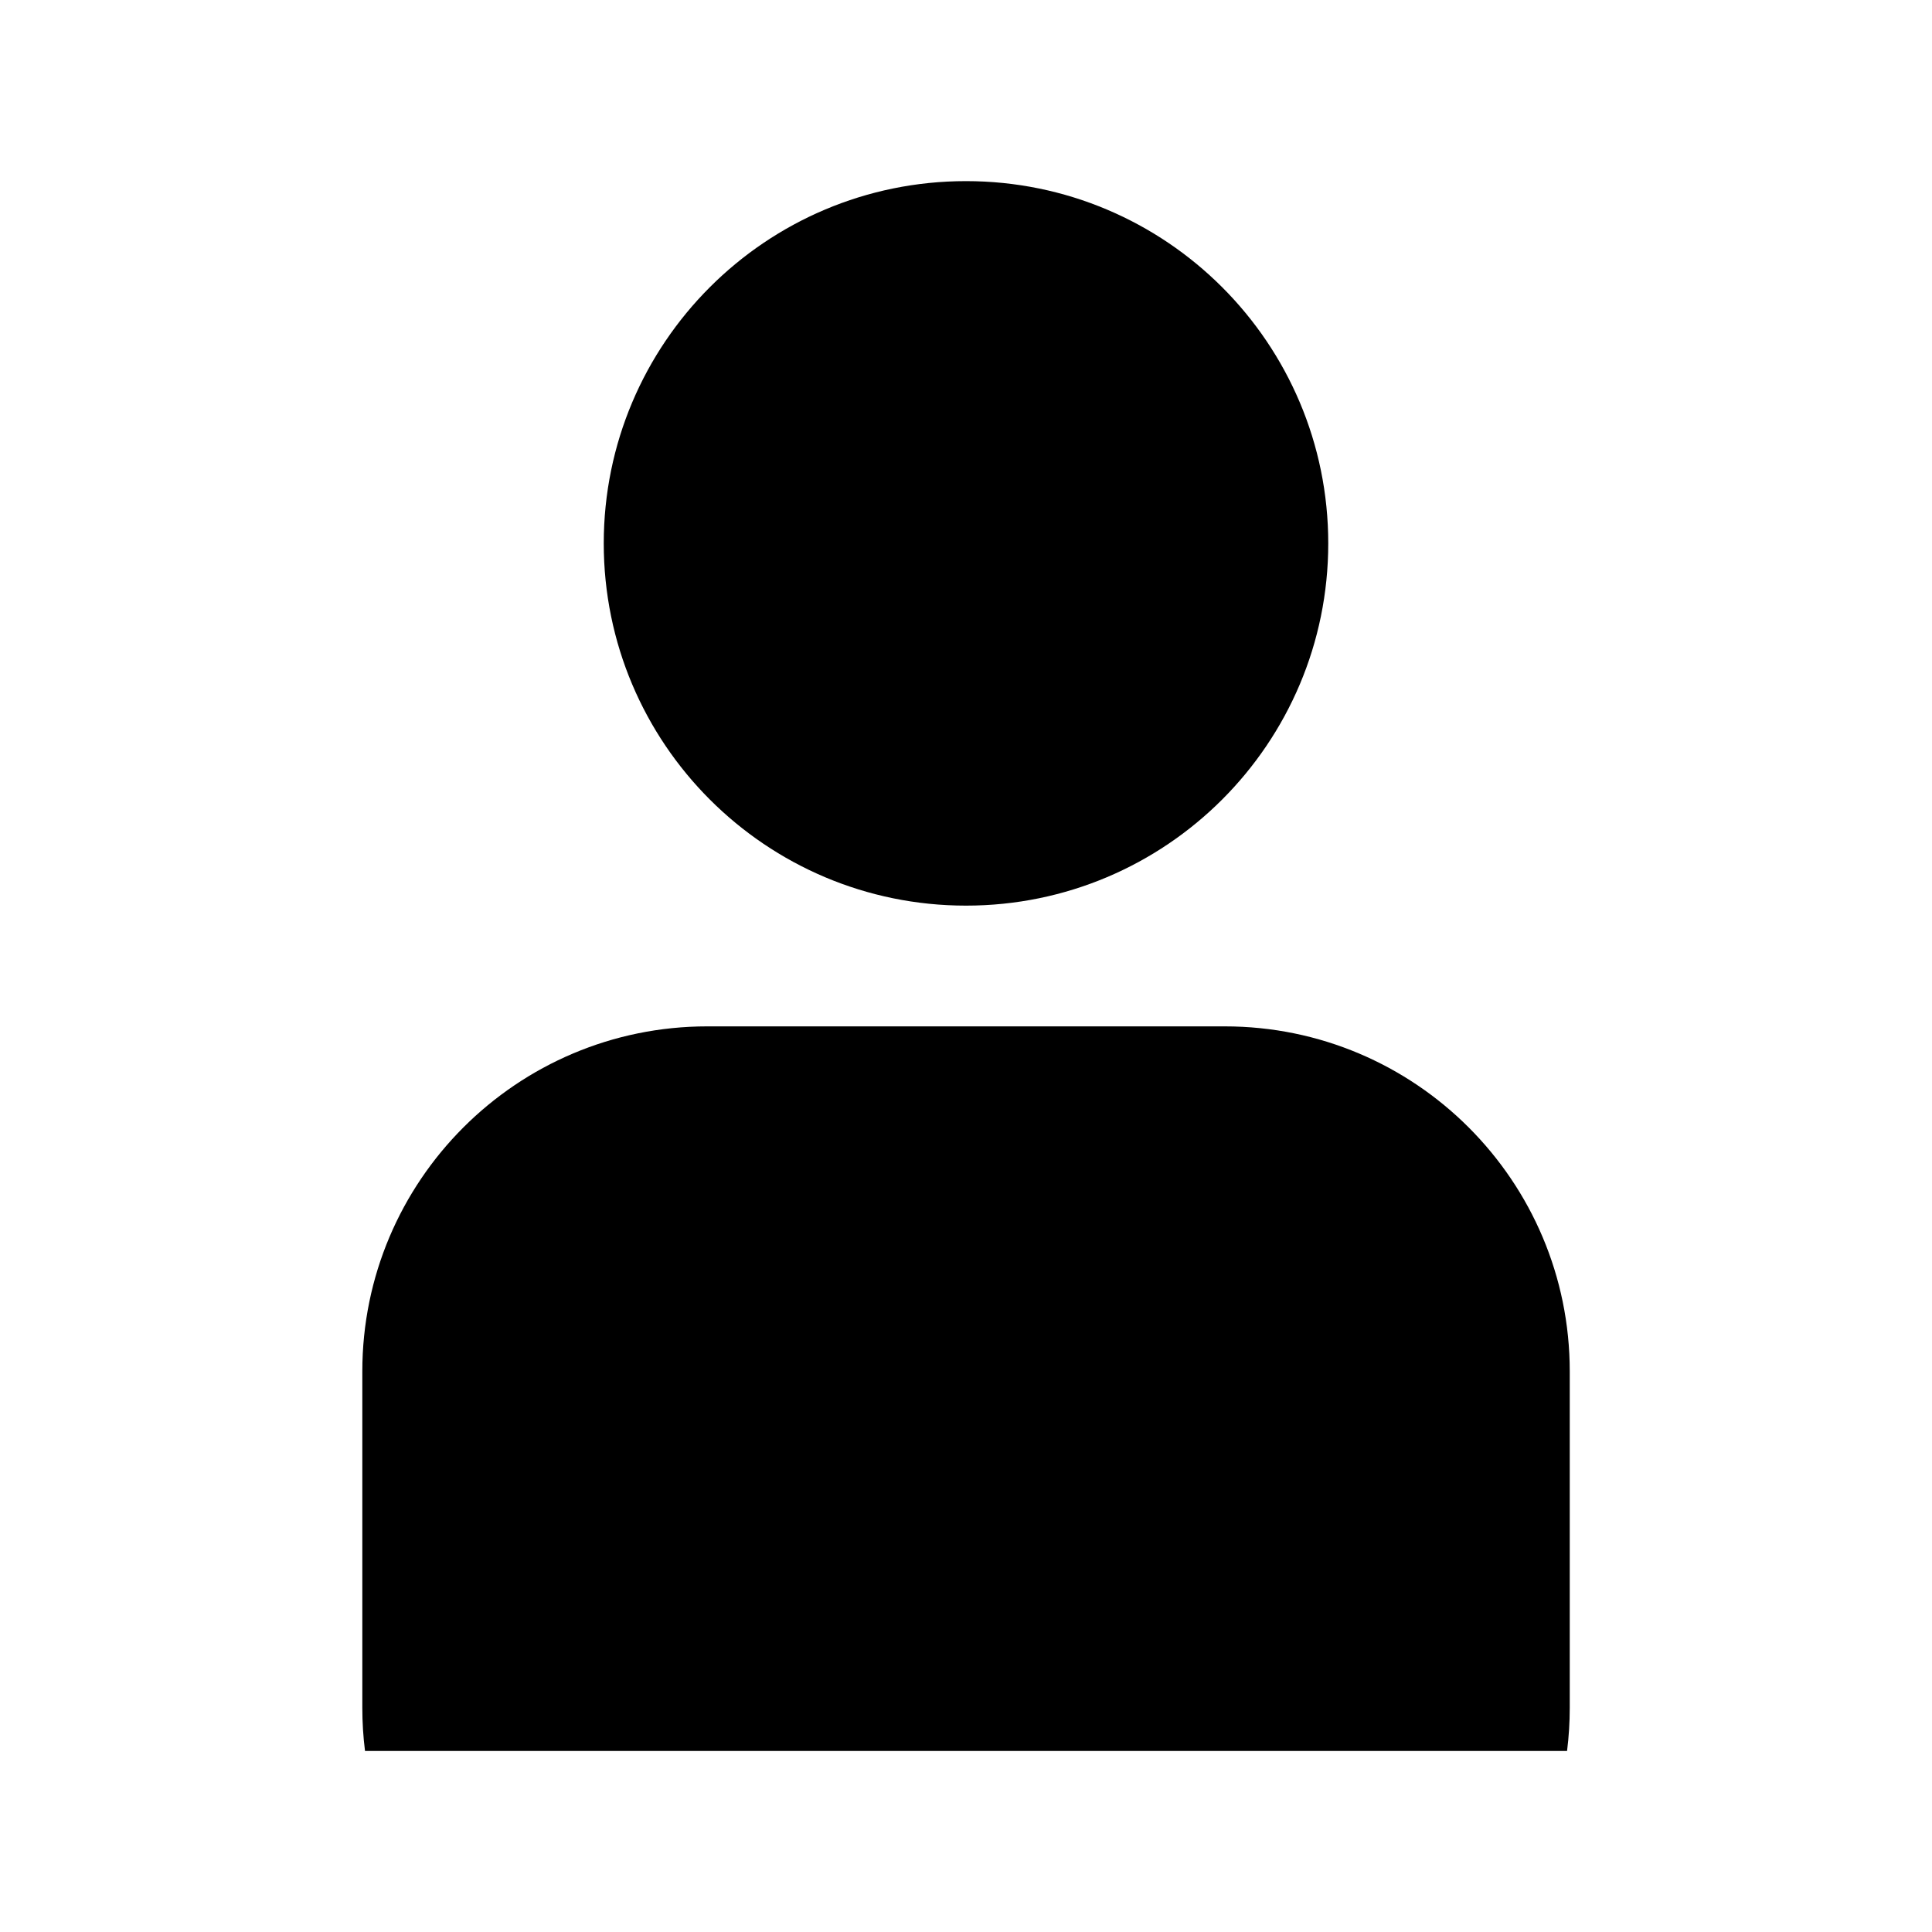 <svg xmlns="http://www.w3.org/2000/svg" width="28" height="28" viewBox="0 0 28 28">
    <g fill="none" fill-rule="evenodd">
        <g fill="#000">
            <g>
                <g>
                    <g>
                        <path d="M17.75 14.875c2.761 0 5 2.239 5 5v4.875c0 .212-.013.42-.039.626H5.29c-.026-.205-.039-.414-.039-.626v-4.875c0-2.761 2.239-5 5-5h7.5zM14 2.625c2.9 0 5.25 2.35 5.25 5.25s-2.35 5.25-5.25 5.25-5.25-2.35-5.25-5.25 2.35-5.25 5.25-5.25z" transform="translate(-1314 -41) translate(1314 41)"/>
                    </g>
                </g>
            </g>
        </g>
    </g>
</svg>
